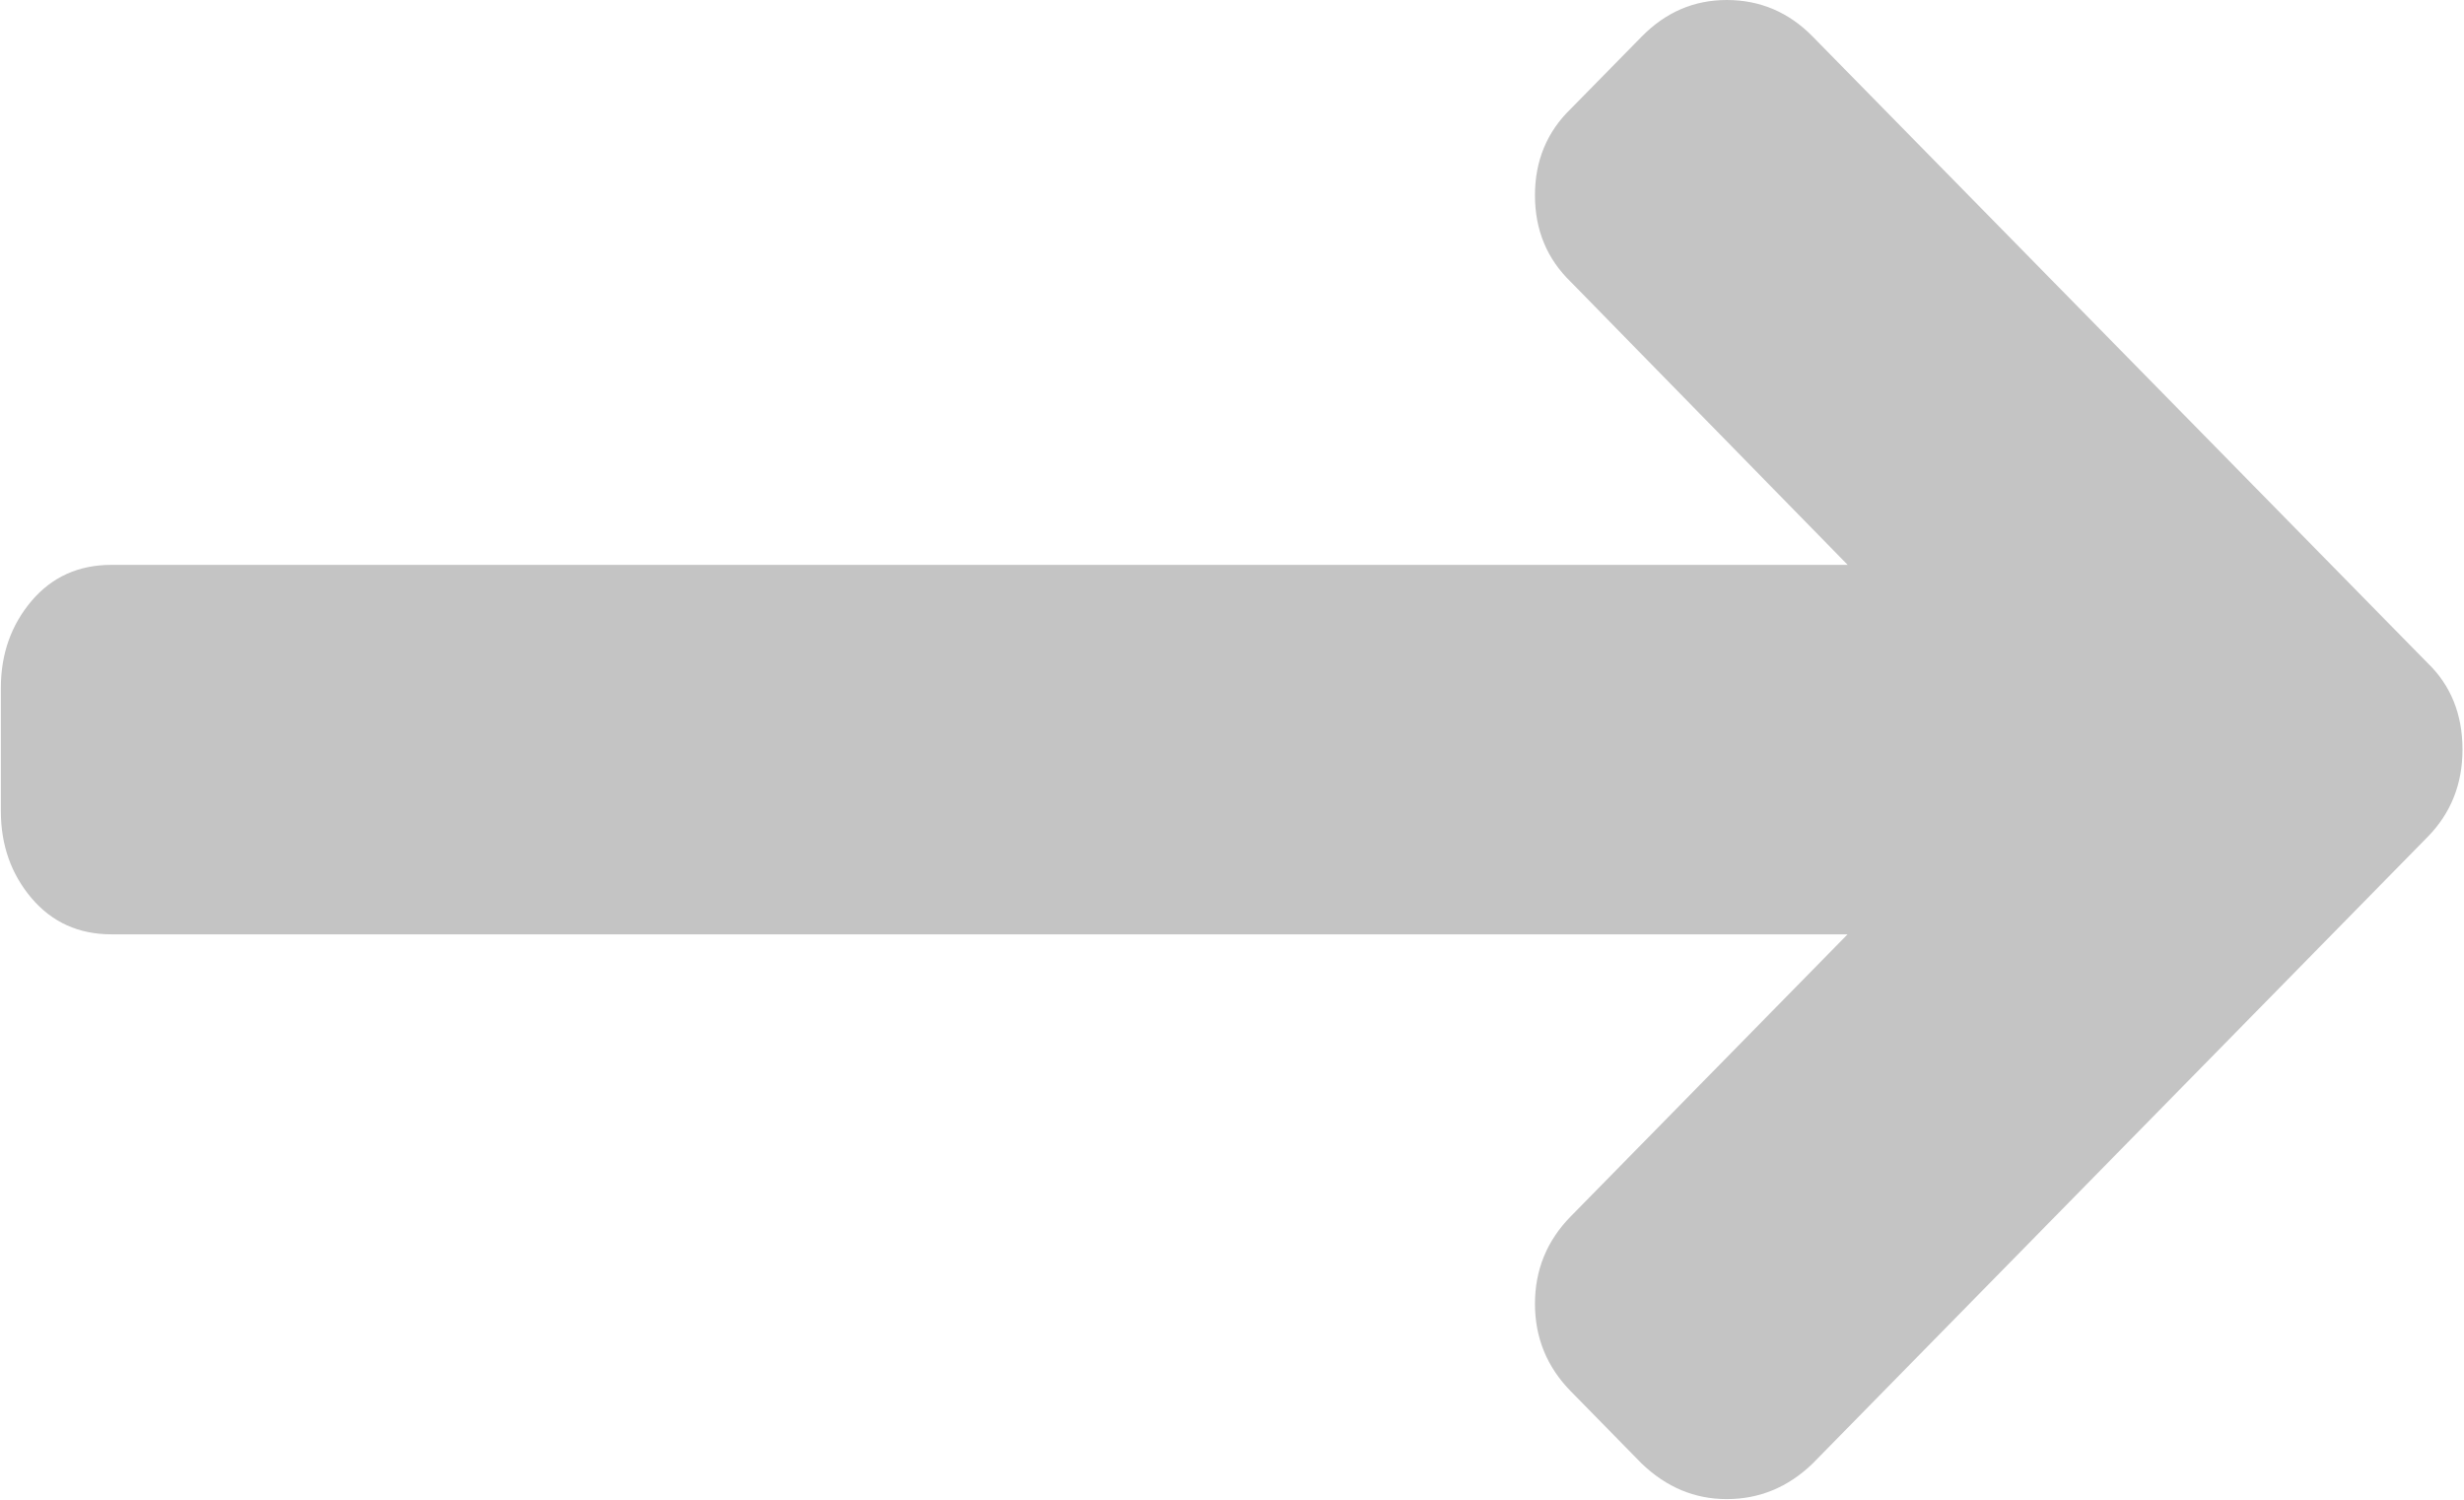 <?xml version="1.0" encoding="UTF-8"?>
<svg width="23px" height="14px" viewBox="0 0 23 14" version="1.1" xmlns="http://www.w3.org/2000/svg" xmlns:xlink="http://www.w3.org/1999/xlink">
    <!-- Generator: Sketch 41.2 (35397) - http://www.bohemiancoding.com/sketch -->
    <title>arrow</title>
    <desc>Created with Sketch.</desc>
    <defs></defs>
    <g id="Welcome" stroke="none" stroke-width="1" fill="none" fill-rule="evenodd">
        <g id="Modelling" transform="translate(-561, -547)" fill="#C4C4C4">
            <g id="Group-4" transform="translate(387, 516)">
                <g id="arrows" transform="translate(174, 31)">
                    <g id="Capa_1">
                        <path d="M22.66,6.189 L16.92,0.341 C16.697,0.114 16.43,0 16.118,0 C15.812,0 15.548,0.114 15.325,0.341 L14.663,1.015 C14.44,1.231 14.328,1.5 14.328,1.823 C14.328,2.147 14.44,2.416 14.663,2.632 L17.247,5.273 L1.04,5.273 C0.734,5.273 0.486,5.385 0.295,5.609 C0.104,5.834 0.008,6.105 0.008,6.422 L0.008,7.572 C0.008,7.889 0.104,8.16 0.295,8.385 C0.486,8.609 0.734,8.722 1.04,8.722 L17.246,8.722 L14.663,11.354 C14.44,11.581 14.328,11.853 14.328,12.171 C14.328,12.488 14.44,12.761 14.663,12.988 L15.324,13.662 C15.554,13.883 15.818,13.994 16.118,13.994 C16.424,13.994 16.691,13.883 16.92,13.662 L22.659,7.814 C22.877,7.593 22.986,7.32 22.986,6.997 C22.986,6.668 22.877,6.398 22.66,6.189 Z" id="arrow"></path>
                    </g>
                </g>
            </g>
        </g>
    </g>
</svg>